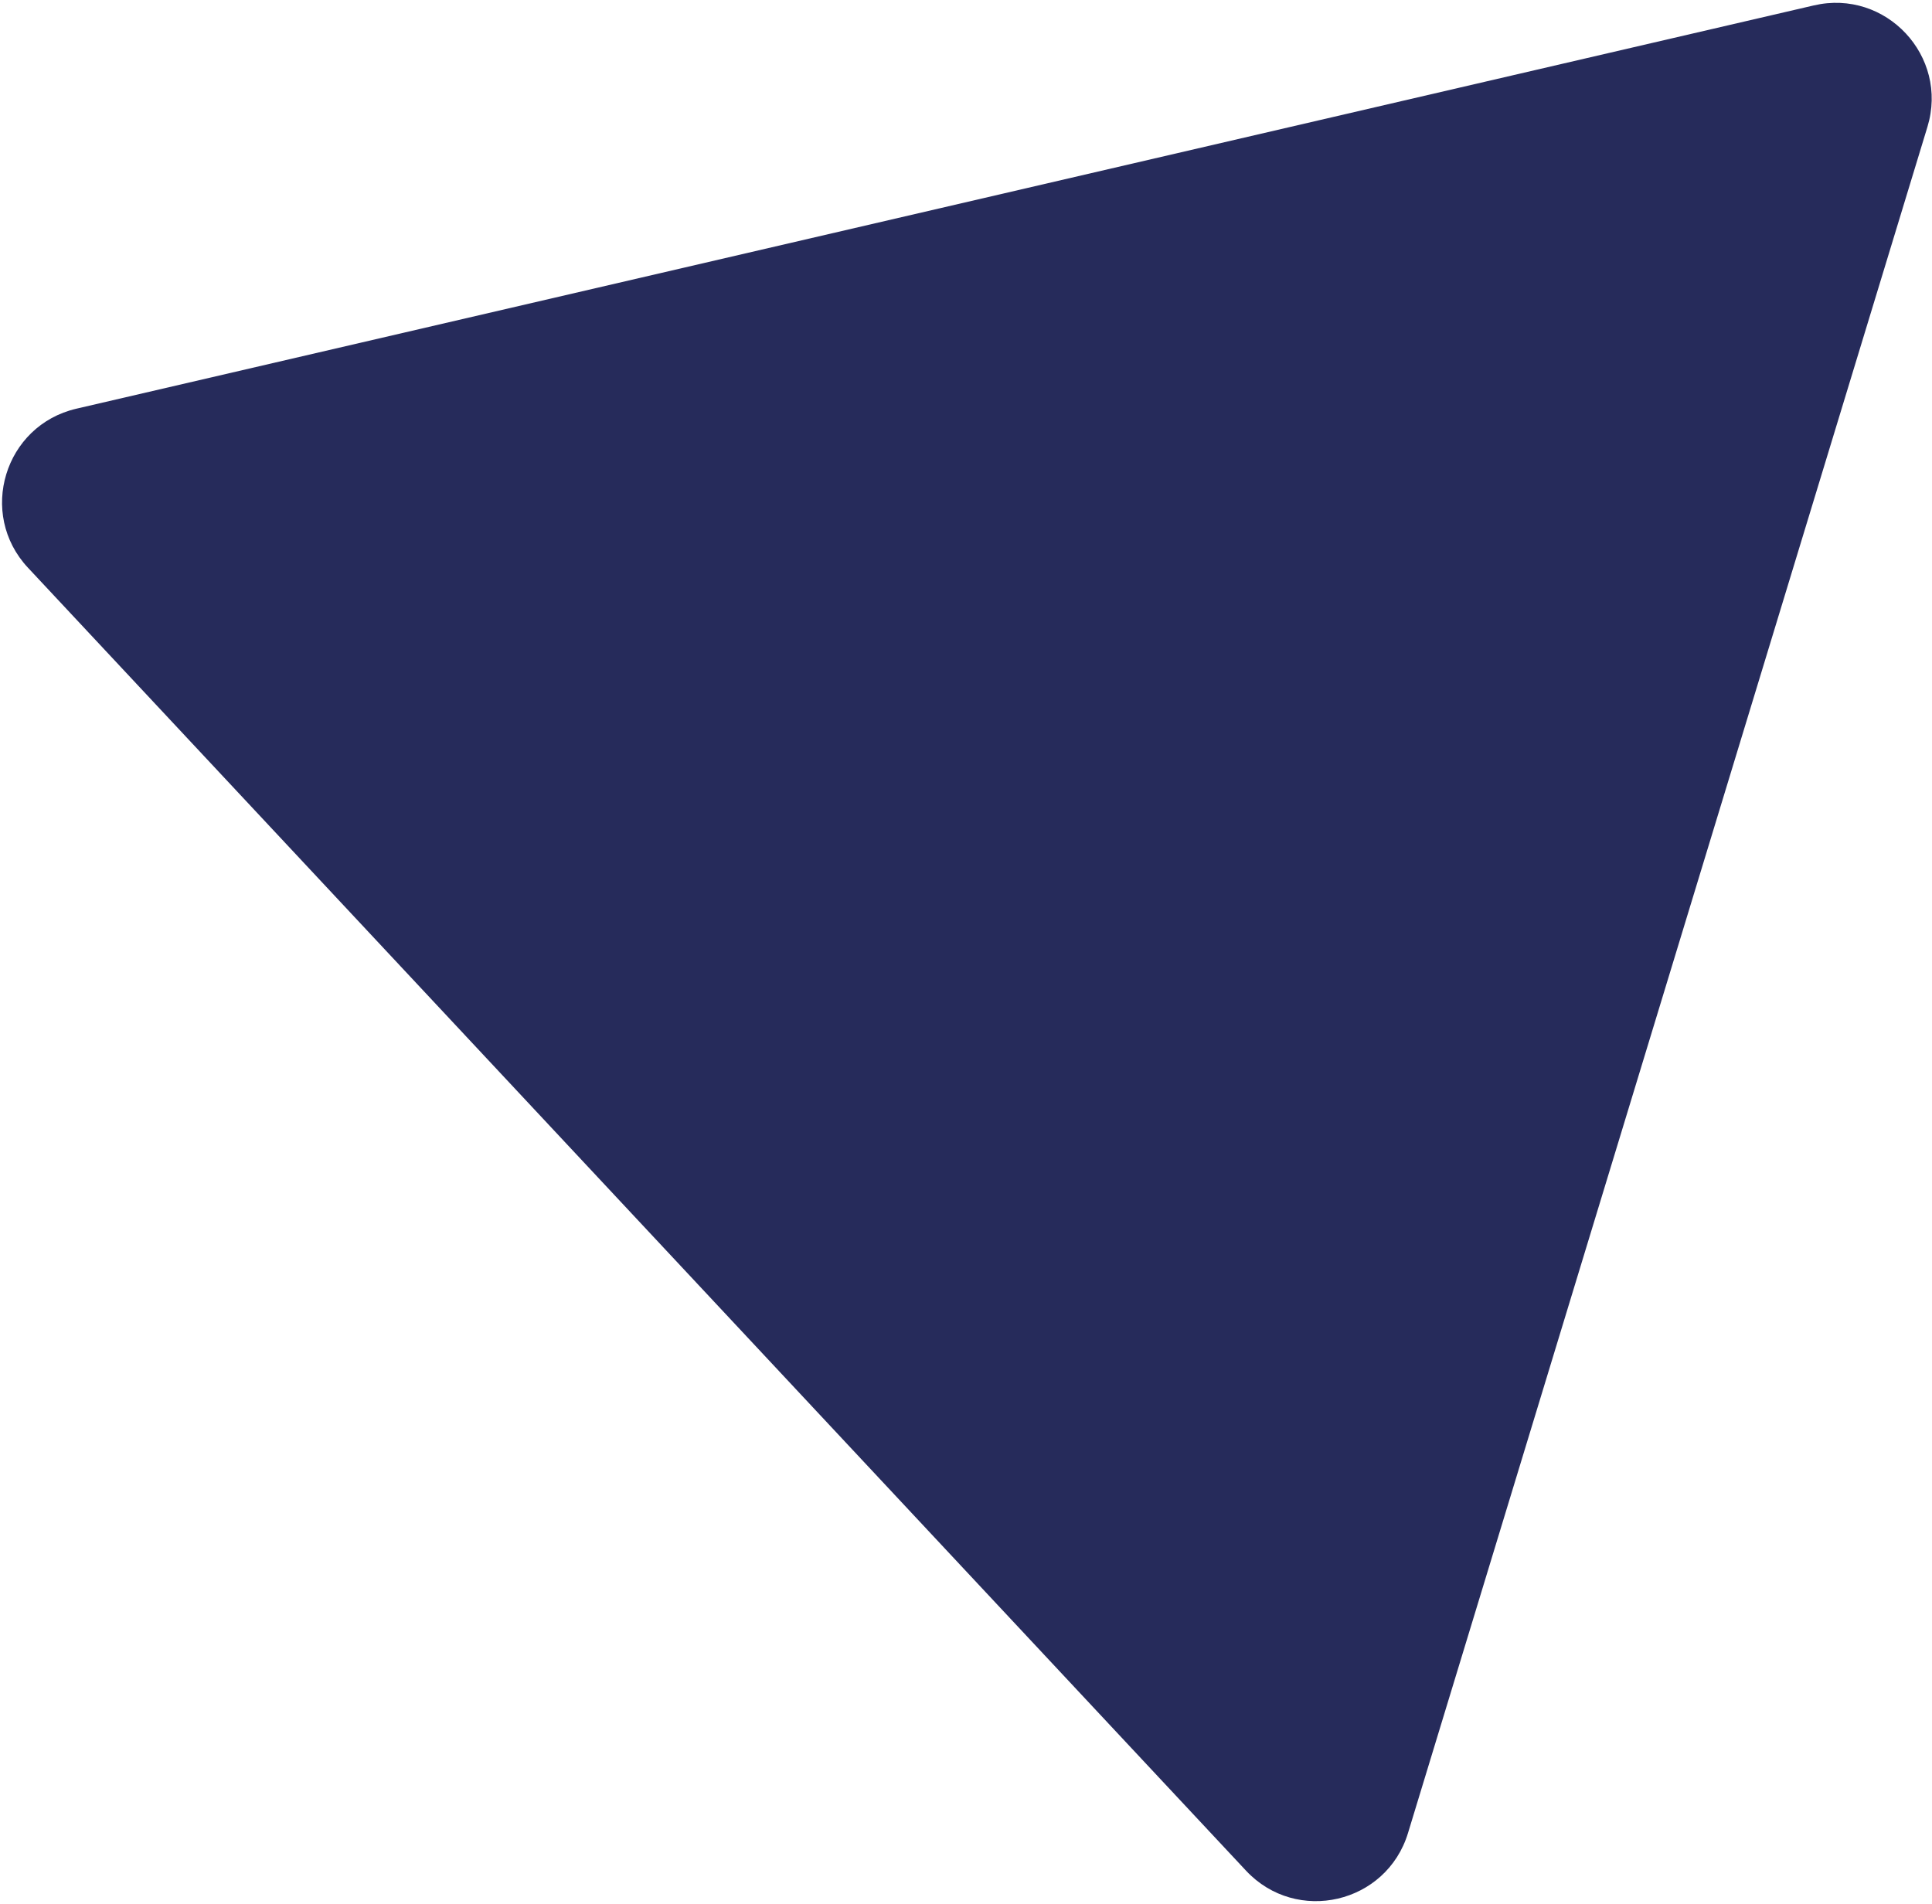 <svg width="483" height="476" viewBox="0 0 483 476" fill="none" xmlns="http://www.w3.org/2000/svg">
<path d="M6.996 141.949C-5.62 128.452 1.105 106.359 19.102 102.181L453.474 1.349C471.47 -2.829 487.241 14.042 481.86 31.717L351.998 458.31C346.617 475.984 324.122 481.206 311.505 467.71L6.996 141.949Z" fill="#262B5B"/>
</svg>
